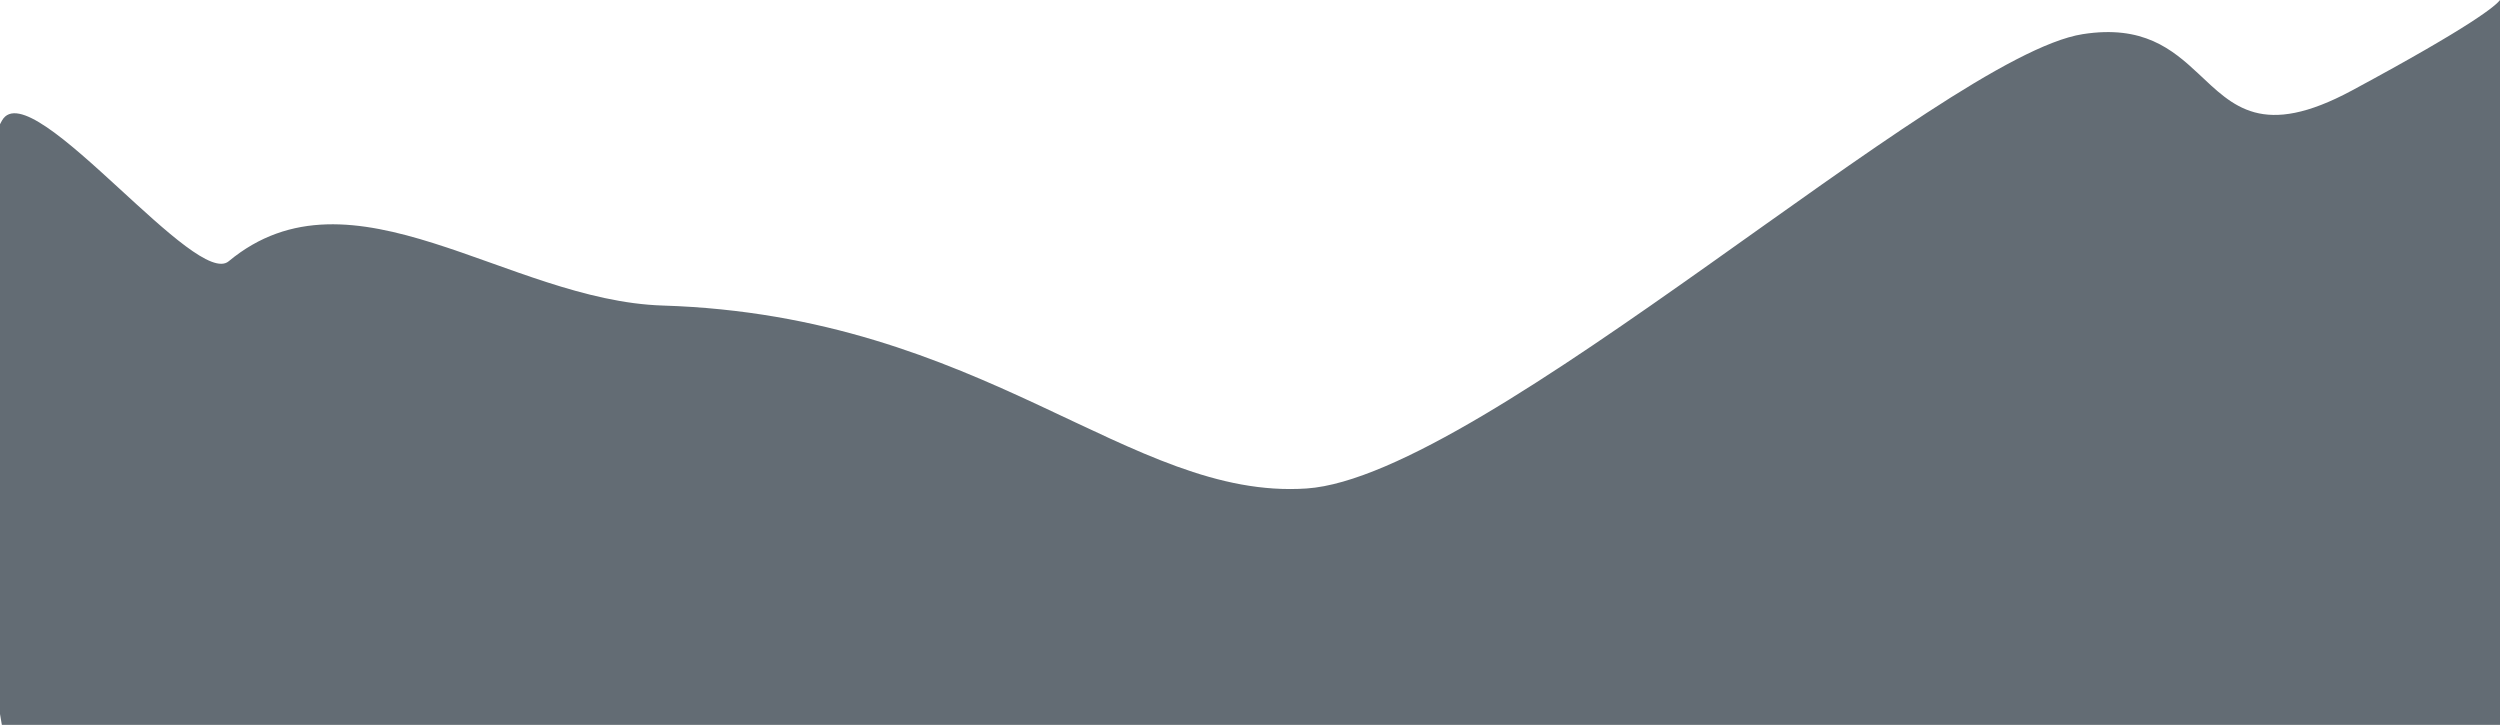<svg xmlns="http://www.w3.org/2000/svg" viewBox="0 0 1919 556.385">
  <defs>
    <style>
      .cls-1 {
        fill: rgba(27,40,52,0.68);
      }
    </style>
  </defs>
  <path id="Intersection_1" data-name="Intersection 1" class="cls-1" d="M24.763-1688.5c-.191-1.089-.684-3.932-1.412-8.32v-452.715q.738-1.41,1.5-2.772c11.09-19.814,50.871,16.159,90.076,52.134,36.032,33.062,71.577,66.125,83.917,55.879,94.6-78.553,214.049,30.22,333.3,33.947,246.886,7.715,358.442,149.675,494.229,140.416s487.6-331.754,595.613-348.727c46.219-7.263,68.705,11.467,88.736,30.2,26.781,25.042,49.175,50.083,118.031,13.008,93.184-50.176,110.522-65.2,113.6-69.432V-1688.5Z" transform="translate(-23.351 2244.885)"/>
</svg>
